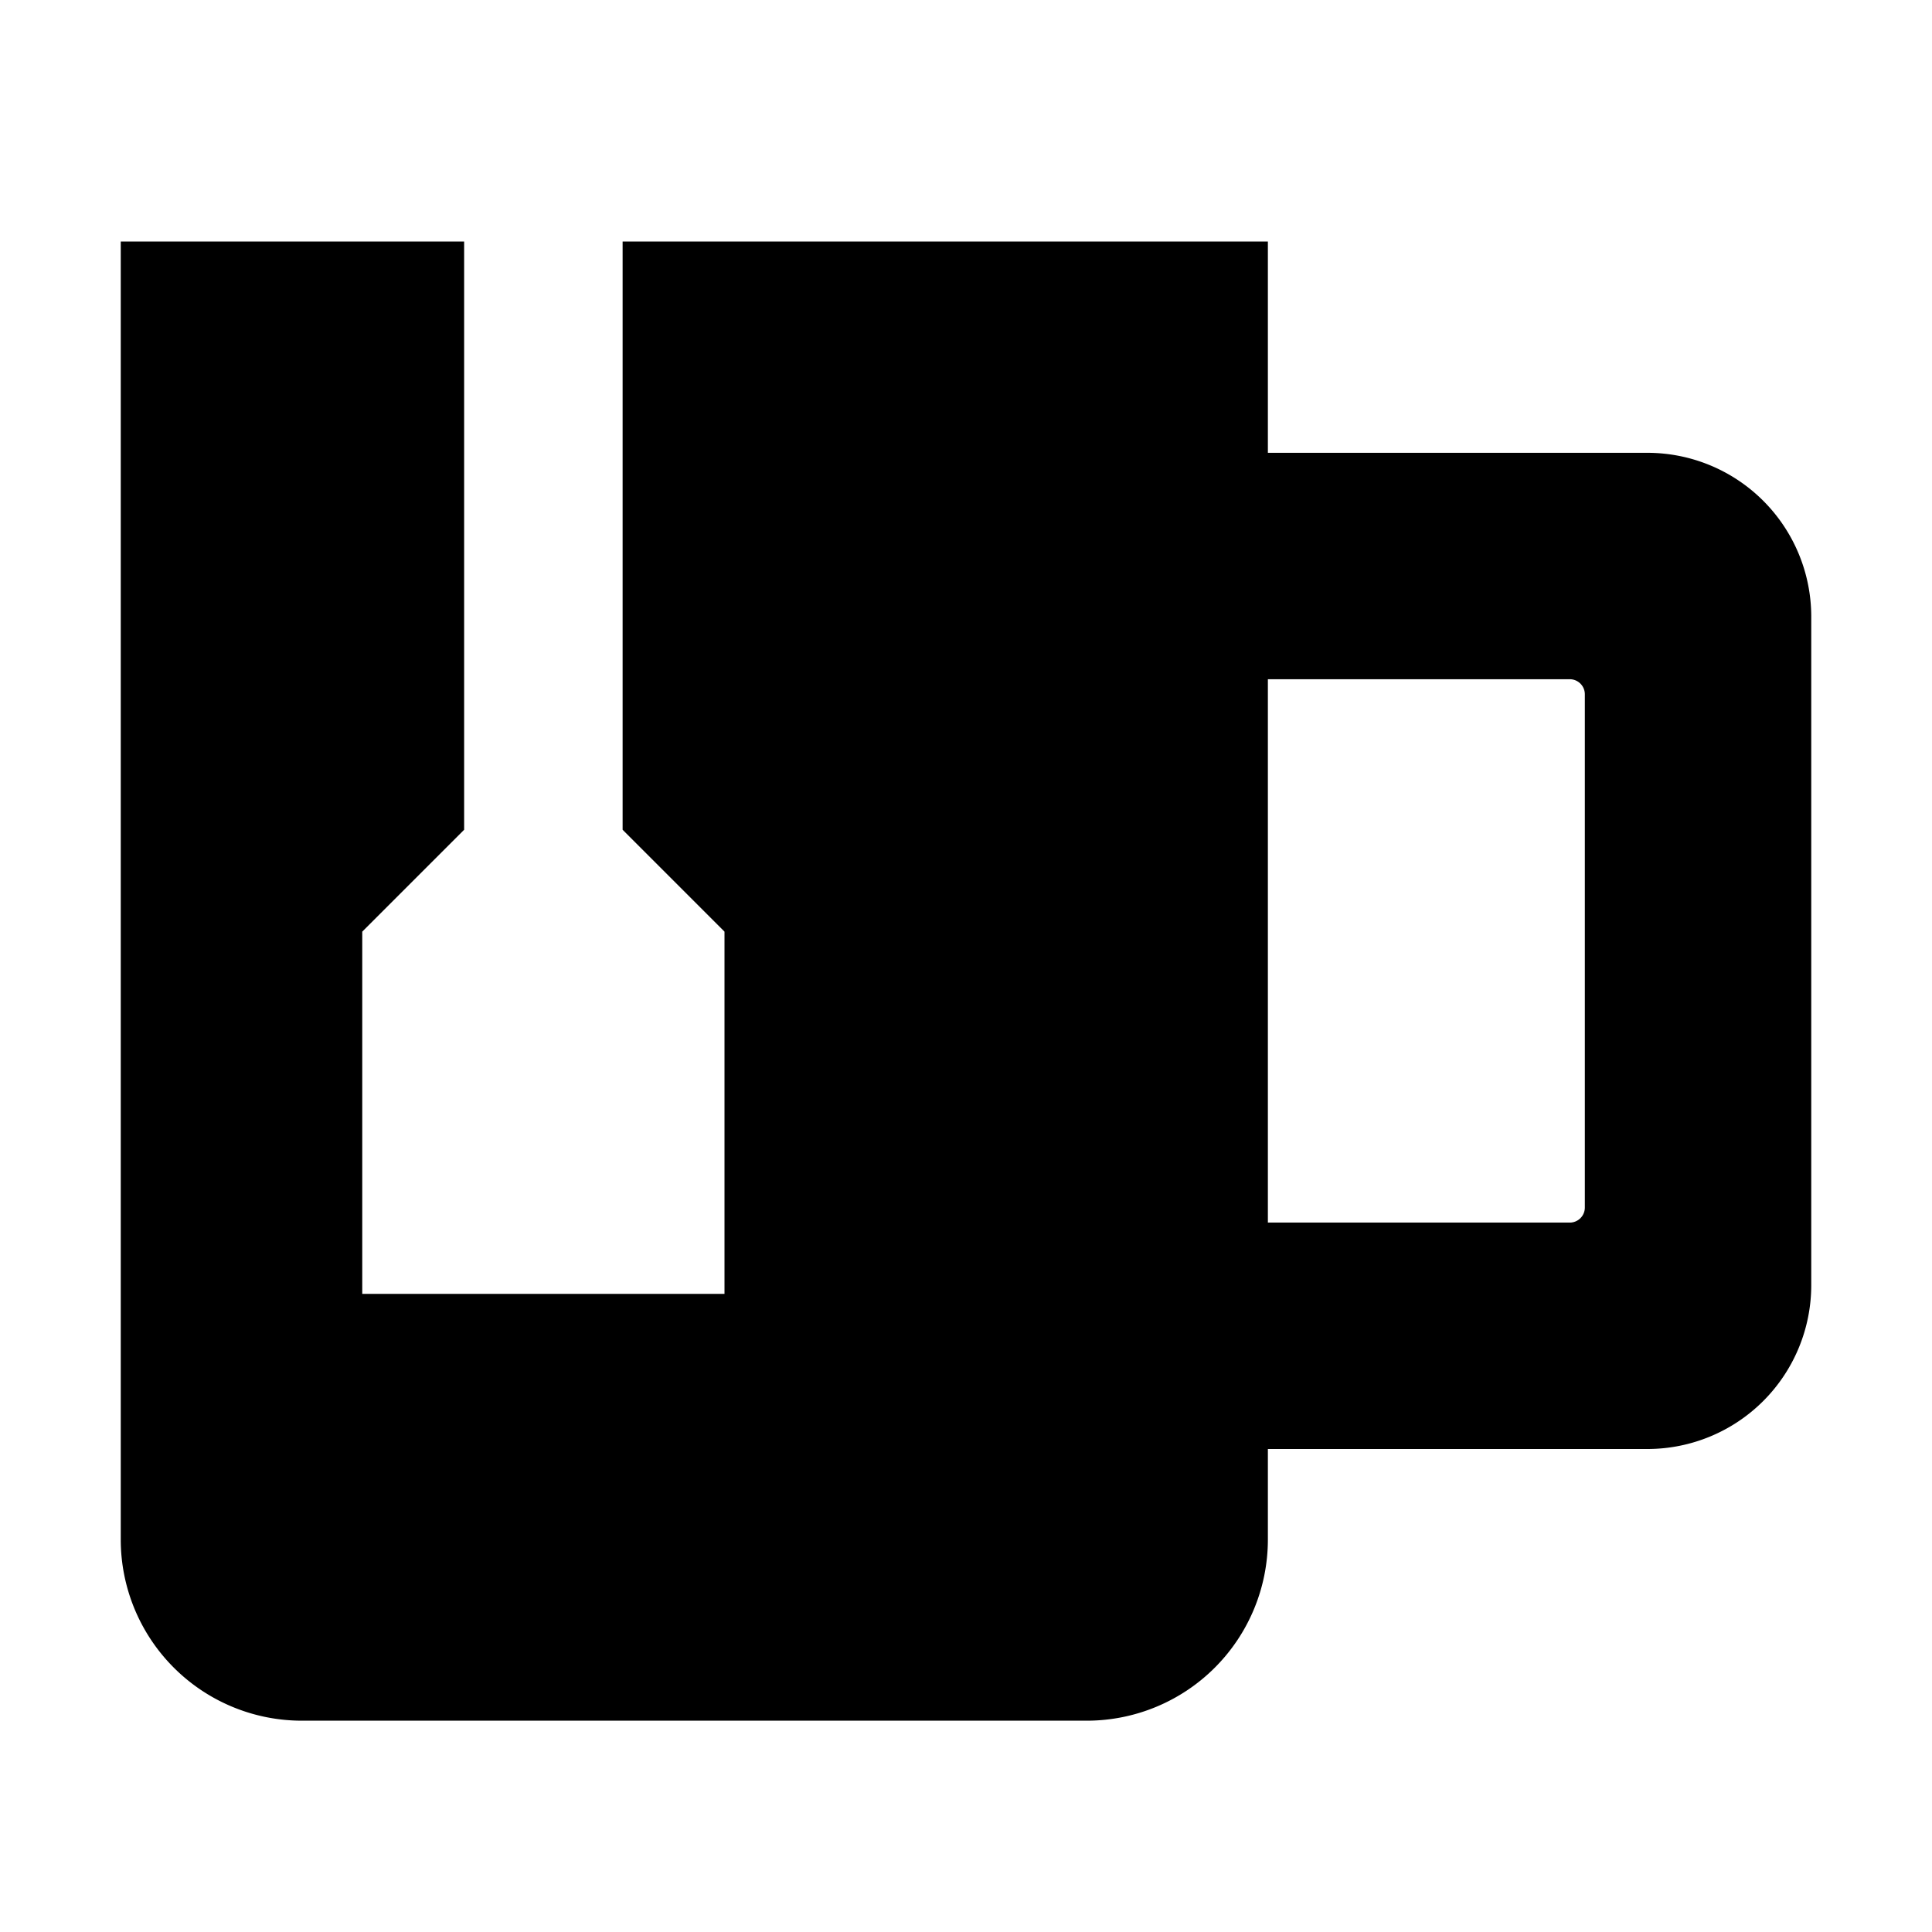<svg xmlns="http://www.w3.org/2000/svg" viewBox="0 0 512 512">
  <path fill="currentColor" d="M436.575,120H336V64H165V219.894l27,27v96H96v-96l27-27V64H32V408a48,48,0,0,0,48,48H288a48,48,0,0,0,48-48V384H436.575A43.426,43.426,0,0,0,480,340.575V163.425A43.426,43.426,0,0,0,436.575,120ZM420,320a4,4,0,0,1-4,4H336V180h80a4,4,0,0,1,4,4Z"/>
</svg>
